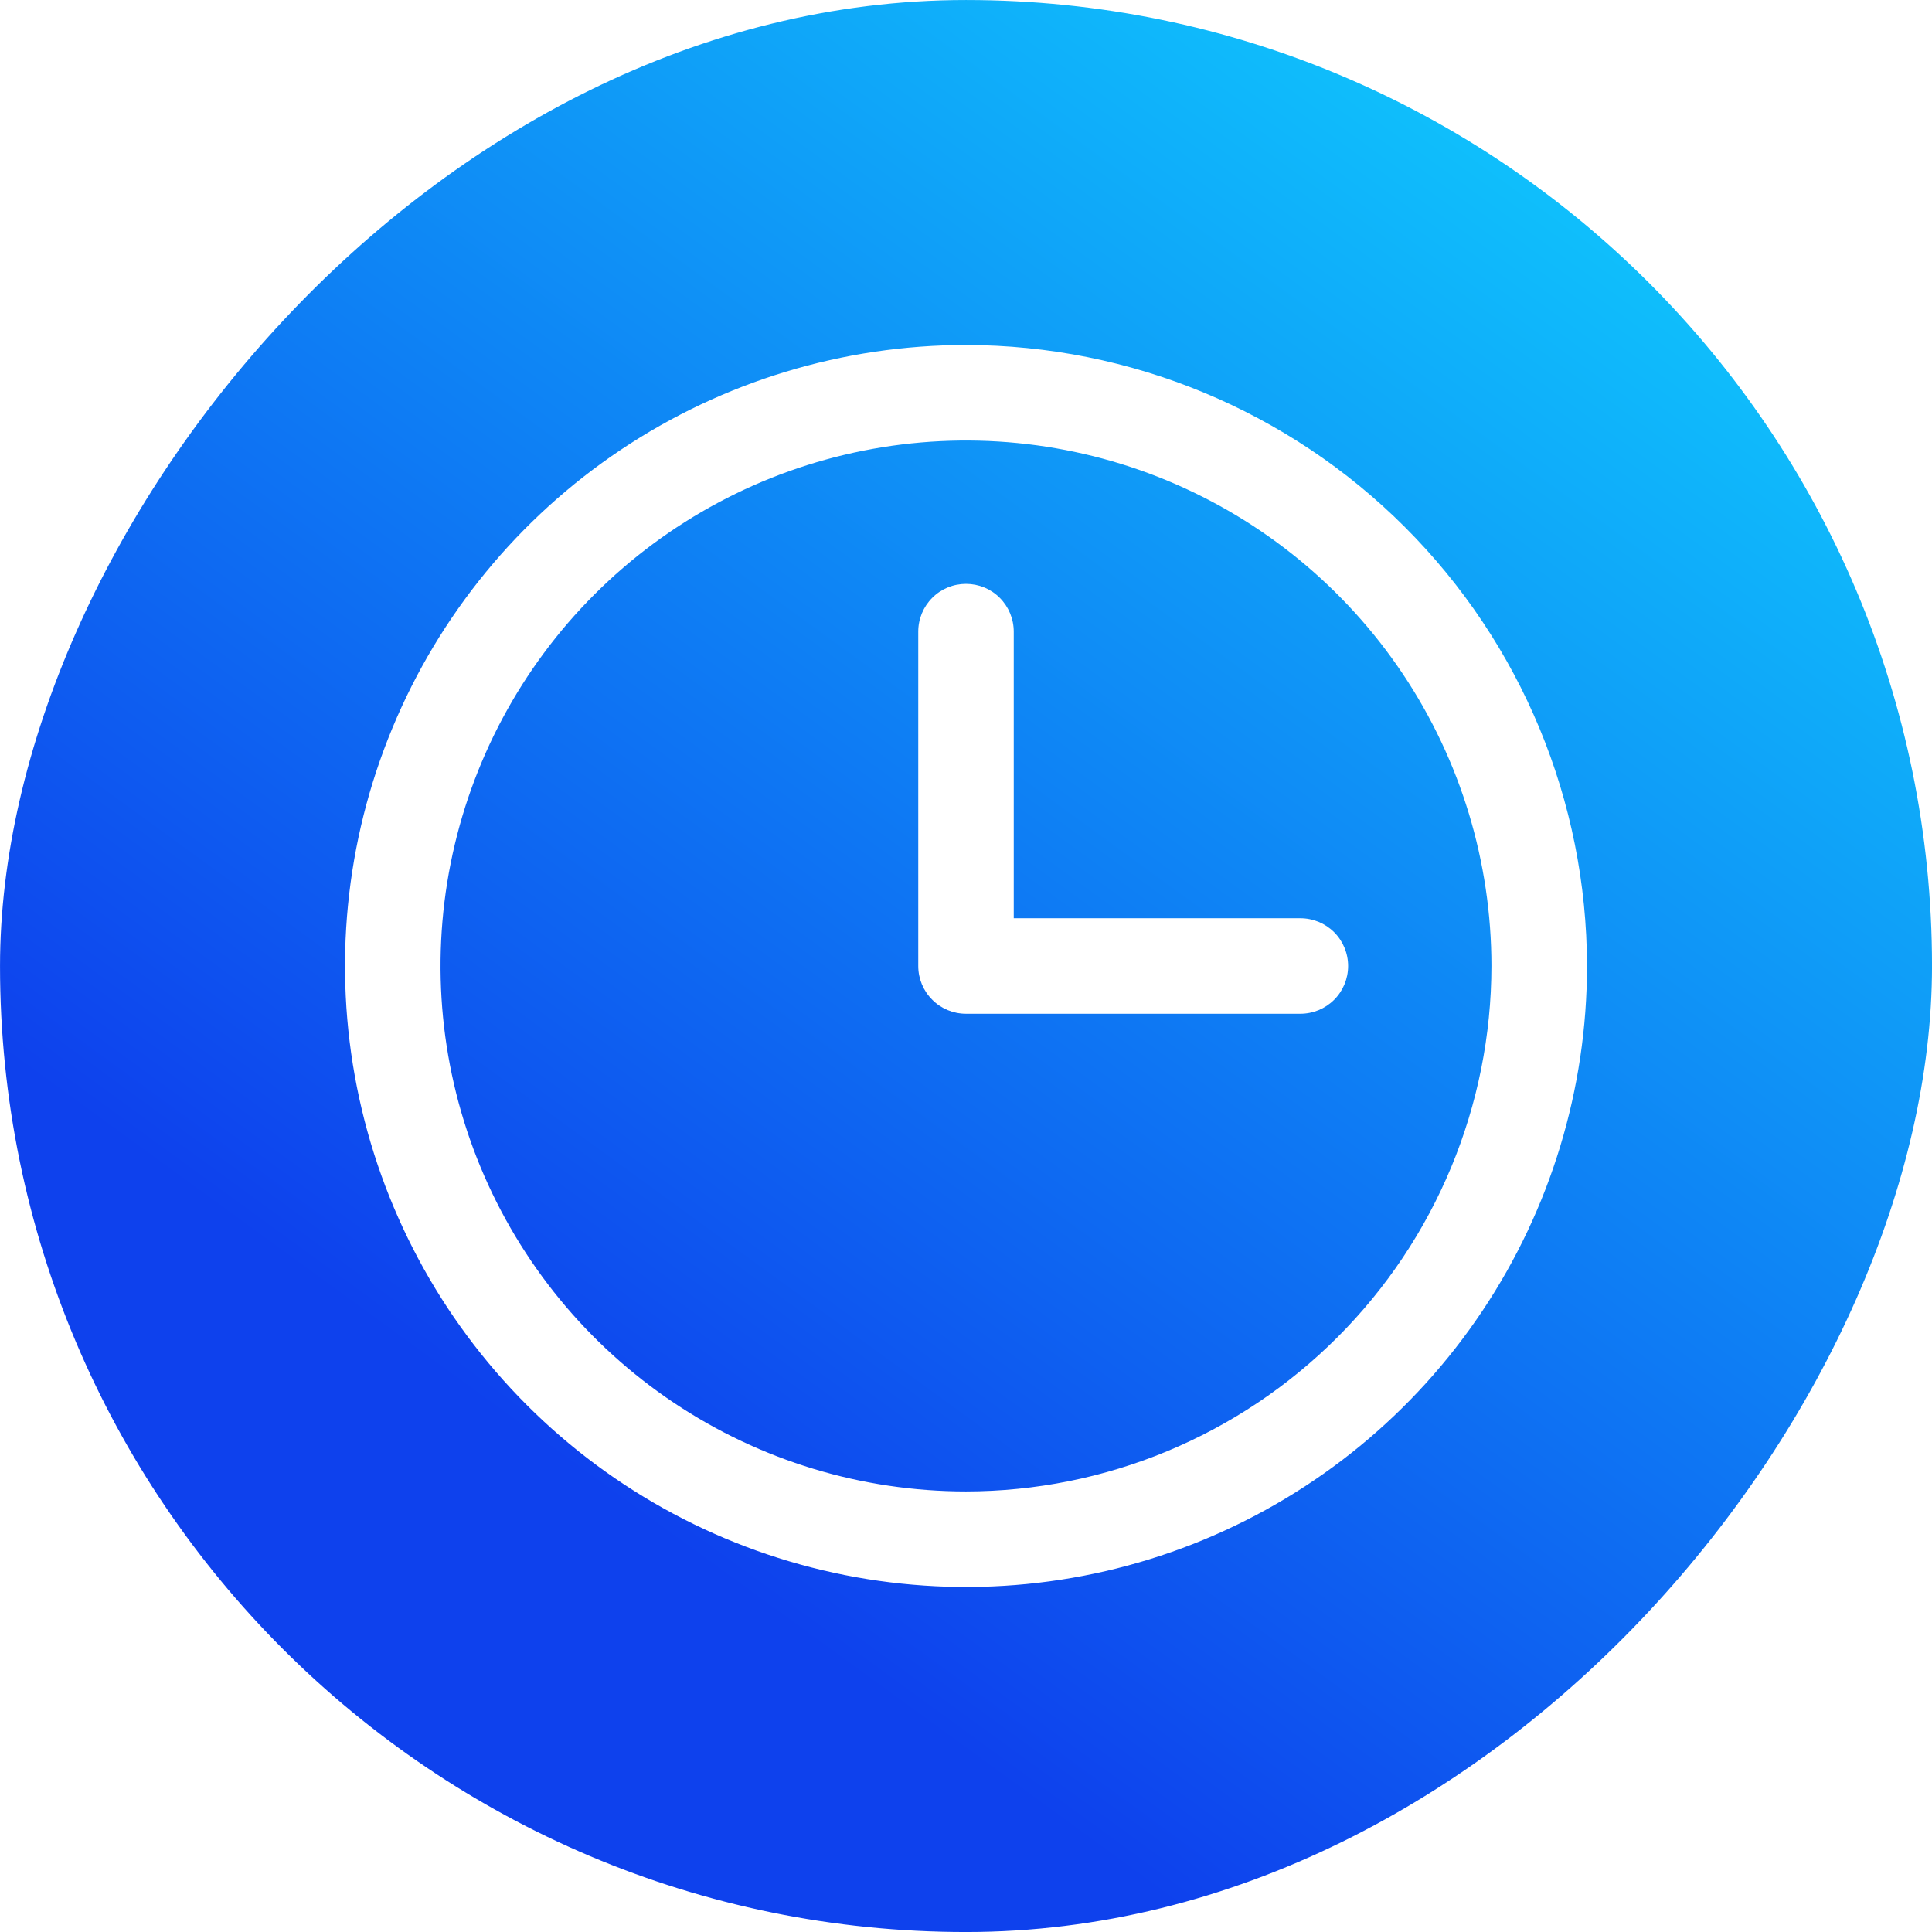 <svg xmlns="http://www.w3.org/2000/svg" width="28" height="28" viewBox="0 0 28 28" fill="none">
                        <g filter="url(#filter0_b_1981_1861)">
                          <rect width="28" height="28" rx="14" transform="matrix(1 2.13529e-05 2.13529e-05 -1 0 28)" fill="url(#paint0_linear_1981_1861)"/>
                        </g>
                        <path d="M14 5C12.22 5 10.48 5.528 9 6.517C7.52 7.506 6.366 8.911 5.685 10.556C5.004 12.2 4.826 14.01 5.173 15.756C5.52 17.502 6.377 19.105 7.636 20.364C8.895 21.623 10.498 22.48 12.244 22.827C13.99 23.174 15.8 22.996 17.444 22.315C19.089 21.634 20.494 20.48 21.483 19C22.472 17.52 23 15.78 23 14C22.997 11.614 22.049 9.326 20.361 7.639C18.674 5.952 16.386 5.003 14 5ZM14 21.615C12.494 21.615 11.021 21.169 9.769 20.332C8.517 19.495 7.541 18.306 6.964 16.914C6.388 15.523 6.237 13.992 6.531 12.514C6.825 11.037 7.55 9.68 8.615 8.615C9.68 7.55 11.037 6.825 12.514 6.531C13.992 6.237 15.523 6.388 16.914 6.964C18.306 7.541 19.495 8.517 20.332 9.769C21.169 11.021 21.615 12.494 21.615 14C21.613 16.019 20.81 17.955 19.382 19.382C17.955 20.81 16.019 21.613 14 21.615ZM19.538 14C19.538 14.184 19.465 14.36 19.336 14.489C19.206 14.619 19.03 14.692 18.846 14.692H14C13.816 14.692 13.64 14.619 13.511 14.489C13.381 14.36 13.308 14.184 13.308 14V9.154C13.308 8.97 13.381 8.794 13.511 8.664C13.64 8.534 13.816 8.462 14 8.462C14.184 8.462 14.36 8.534 14.489 8.664C14.619 8.794 14.692 8.97 14.692 9.154V13.308H18.846C19.03 13.308 19.206 13.381 19.336 13.511C19.465 13.64 19.538 13.816 19.538 14Z" fill="white"/>
                        <defs>
                          <filter id="filter0_b_1981_1861" x="-4.286" y="-4.285" width="36.571" height="36.571" filterUnits="userSpaceOnUse" color-interpolation-filters="sRGB">
                            <feFlood flood-opacity="0" result="BackgroundImageFix"/>
                            <feGaussianBlur in="BackgroundImageFix" stdDeviation="2.143"/>
                            <feComposite in2="SourceAlpha" operator="in" result="effect1_backgroundBlur_1981_1861"/>
                            <feBlend mode="normal" in="SourceGraphic" in2="effect1_backgroundBlur_1981_1861" result="shape"/>
                          </filter>
                          <linearGradient id="paint0_linear_1981_1861" x1="27.213" y1="26.385" x2="5.427" y2="-3.566" gradientUnits="userSpaceOnUse">
                            <stop offset="0.001" stop-color="#0FD3FE"/>
                            <stop offset="0.73" stop-color="#0E41ED"/>
                          </linearGradient>
                        </defs>
                      </svg>